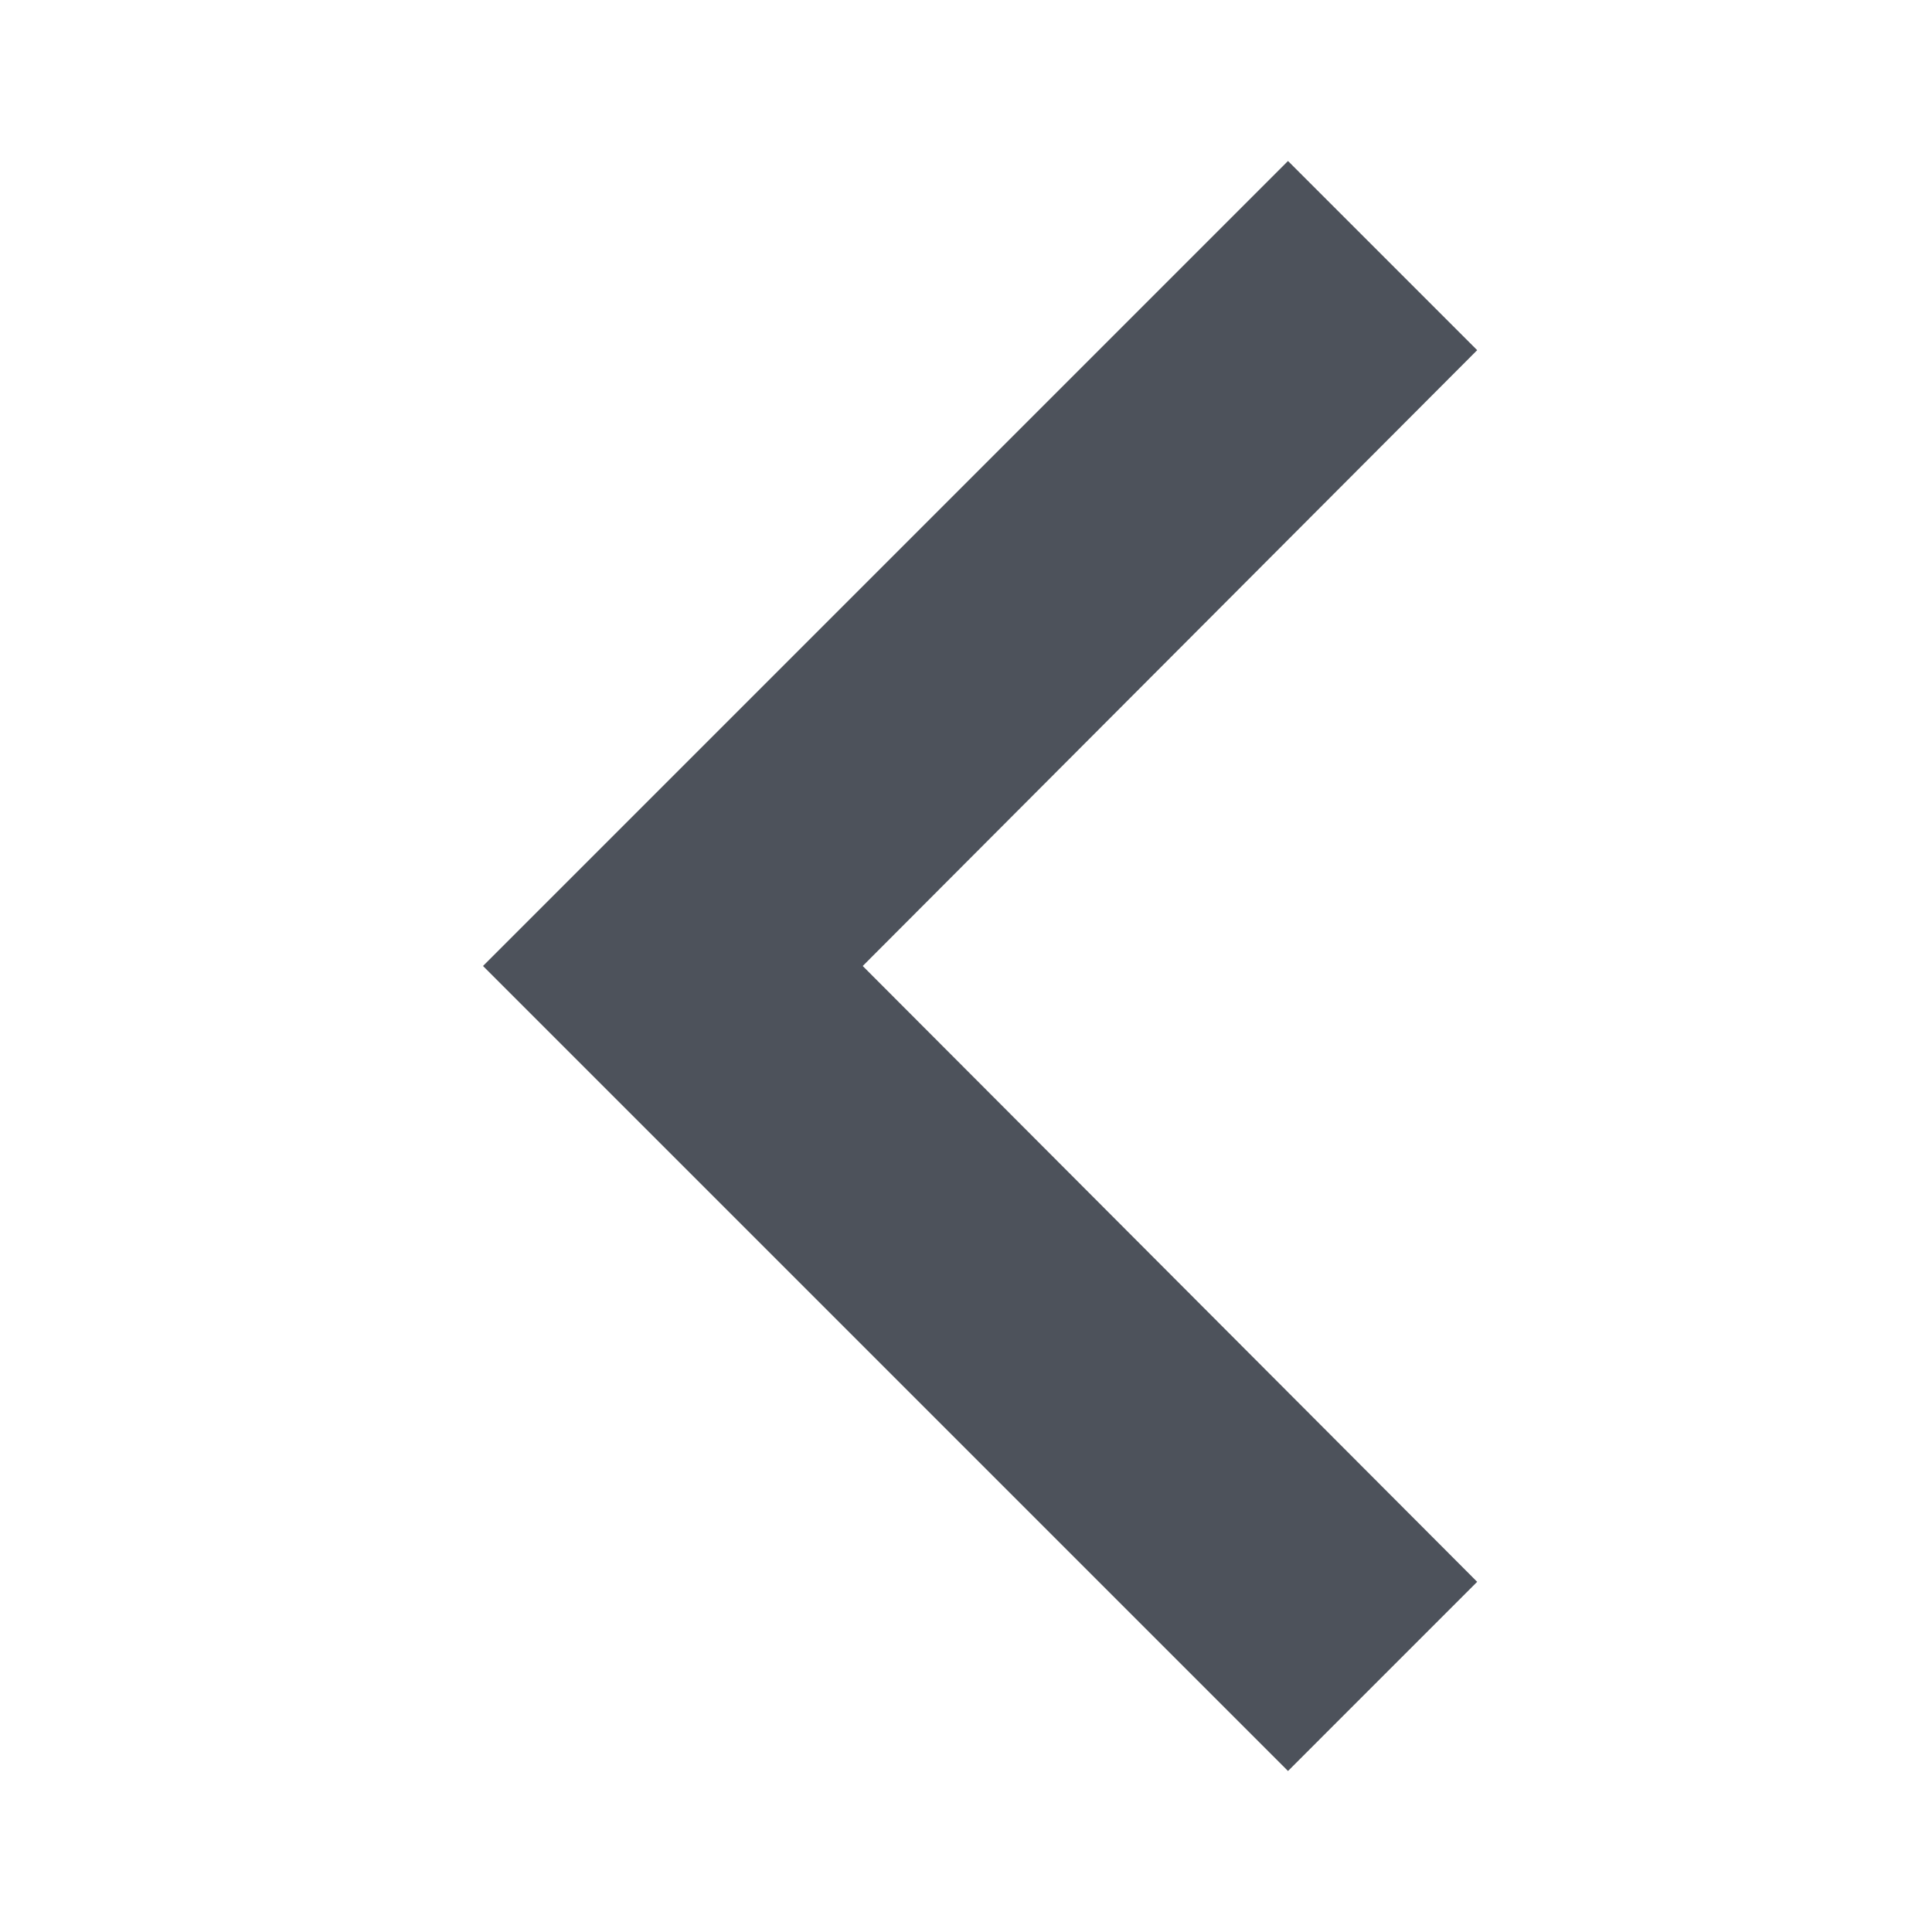 <svg width="24" height="24" viewBox="0 0 24 24" version="1.1" xmlns="http://www.w3.org/2000/svg" xmlns:xlink="http://www.w3.org/1999/xlink" fit="" preserveAspectRatio="xMidYMid meet" focusable="false">
    <g stroke="none" stroke-width="1" fill-rule="evenodd" fill="#4D525B">
        <polygon fill="none" opacity="0" points="2 2 22 2 22 22 2 22"></polygon>
        <polyline points="18.35 4.35 10.717 12 18.35 19.65 16 22 6 12 16 2" fill="#4D525B"></polyline>
    </g>
</svg>